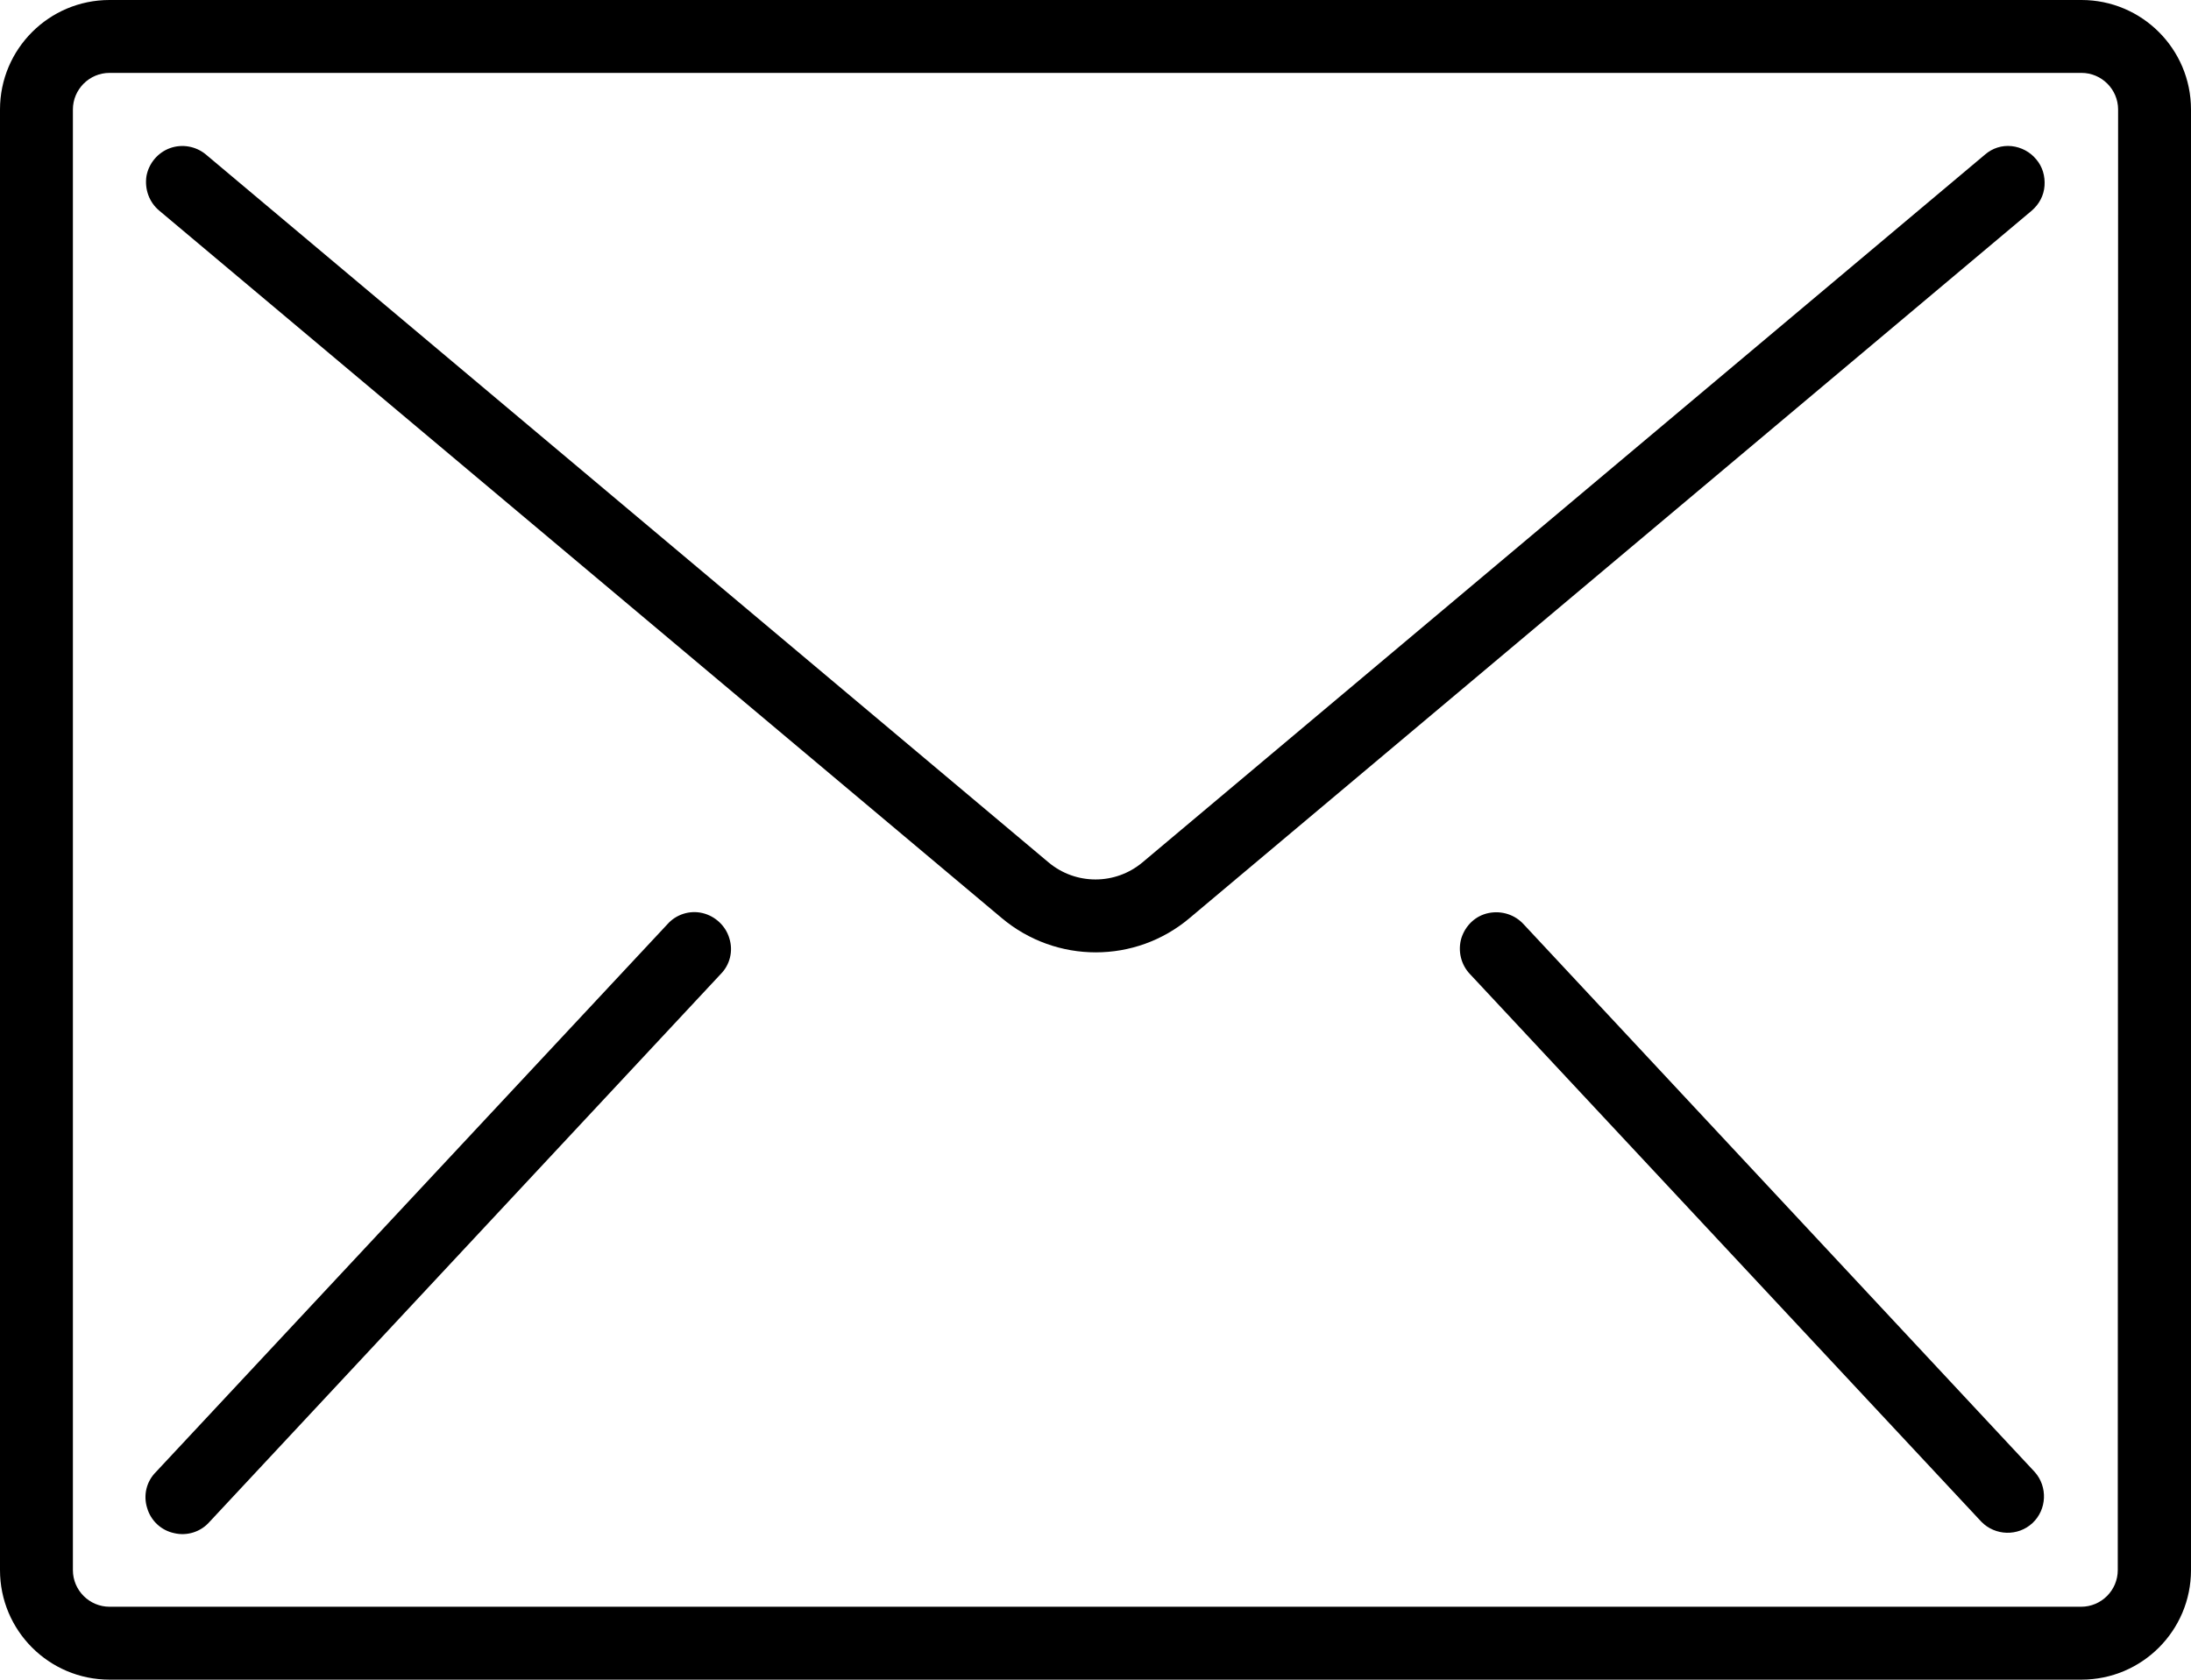 <?xml version="1.0" encoding="utf-8"?>
<!-- Generator: Adobe Illustrator 23.0.0, SVG Export Plug-In . SVG Version: 6.00 Build 0)  -->
<svg version="1.1" id="Layer_1" xmlns="http://www.w3.org/2000/svg" xmlns:xlink="http://www.w3.org/1999/xlink" x="0px" y="0px"
	 viewBox="0 0 65.22 50" style="enable-background:new 0 0 65.22 50;" xml:space="preserve">
<g id="Email">
	<g>
		<g>
			<path class="st2" d="M61.96,0H3.26C1.46,0,0,1.46,0,3.26v43.48C0,48.54,1.46,50,3.26,50h58.7c1.8,0,3.26-1.46,3.26-3.26V3.26
				C65.22,1.46,63.76,0,61.96,0z M63.04,46.74c0,0.6-0.49,1.09-1.09,1.09H3.26c-0.6,0-1.09-0.49-1.09-1.09V3.26
				c0-0.6,0.49-1.09,1.09-1.09h58.7c0.6,0,1.09,0.49,1.09,1.09L63.04,46.74L63.04,46.74z"/>
			<path class="st2" d="M59.88,4.35c-0.29-0.03-0.57,0.06-0.79,0.25L34.01,25.67c-0.81,0.68-1.99,0.68-2.8,0L6.13,4.6
				c-0.3-0.25-0.71-0.32-1.07-0.19s-0.63,0.45-0.7,0.83C4.3,5.63,4.44,6.02,4.74,6.27l25.08,21.06c1.62,1.36,3.98,1.36,5.59,0
				L60.48,6.27c0.22-0.19,0.36-0.45,0.38-0.74s-0.06-0.57-0.25-0.79C60.43,4.52,60.16,4.38,59.88,4.35z"/>
			<path class="st2" d="M20.91,27.18c-0.38-0.09-0.79,0.04-1.05,0.34L4.64,43.82c-0.28,0.28-0.38,0.69-0.26,1.07
				c0.11,0.38,0.42,0.67,0.81,0.75c0.38,0.09,0.79-0.04,1.05-0.34L21.45,29c0.28-0.28,0.38-0.69,0.26-1.07
				C21.6,27.56,21.29,27.27,20.91,27.18z"/>
			<path class="st2" d="M45.36,27.52c-0.26-0.29-0.66-0.42-1.05-0.34s-0.69,0.37-0.81,0.75c-0.11,0.38-0.01,0.79,0.26,1.07
				l15.22,16.3c0.41,0.42,1.09,0.44,1.52,0.04c0.43-0.4,0.46-1.08,0.07-1.52L45.36,27.52z"/>
		</g>
	</g>
</g>
</svg>
